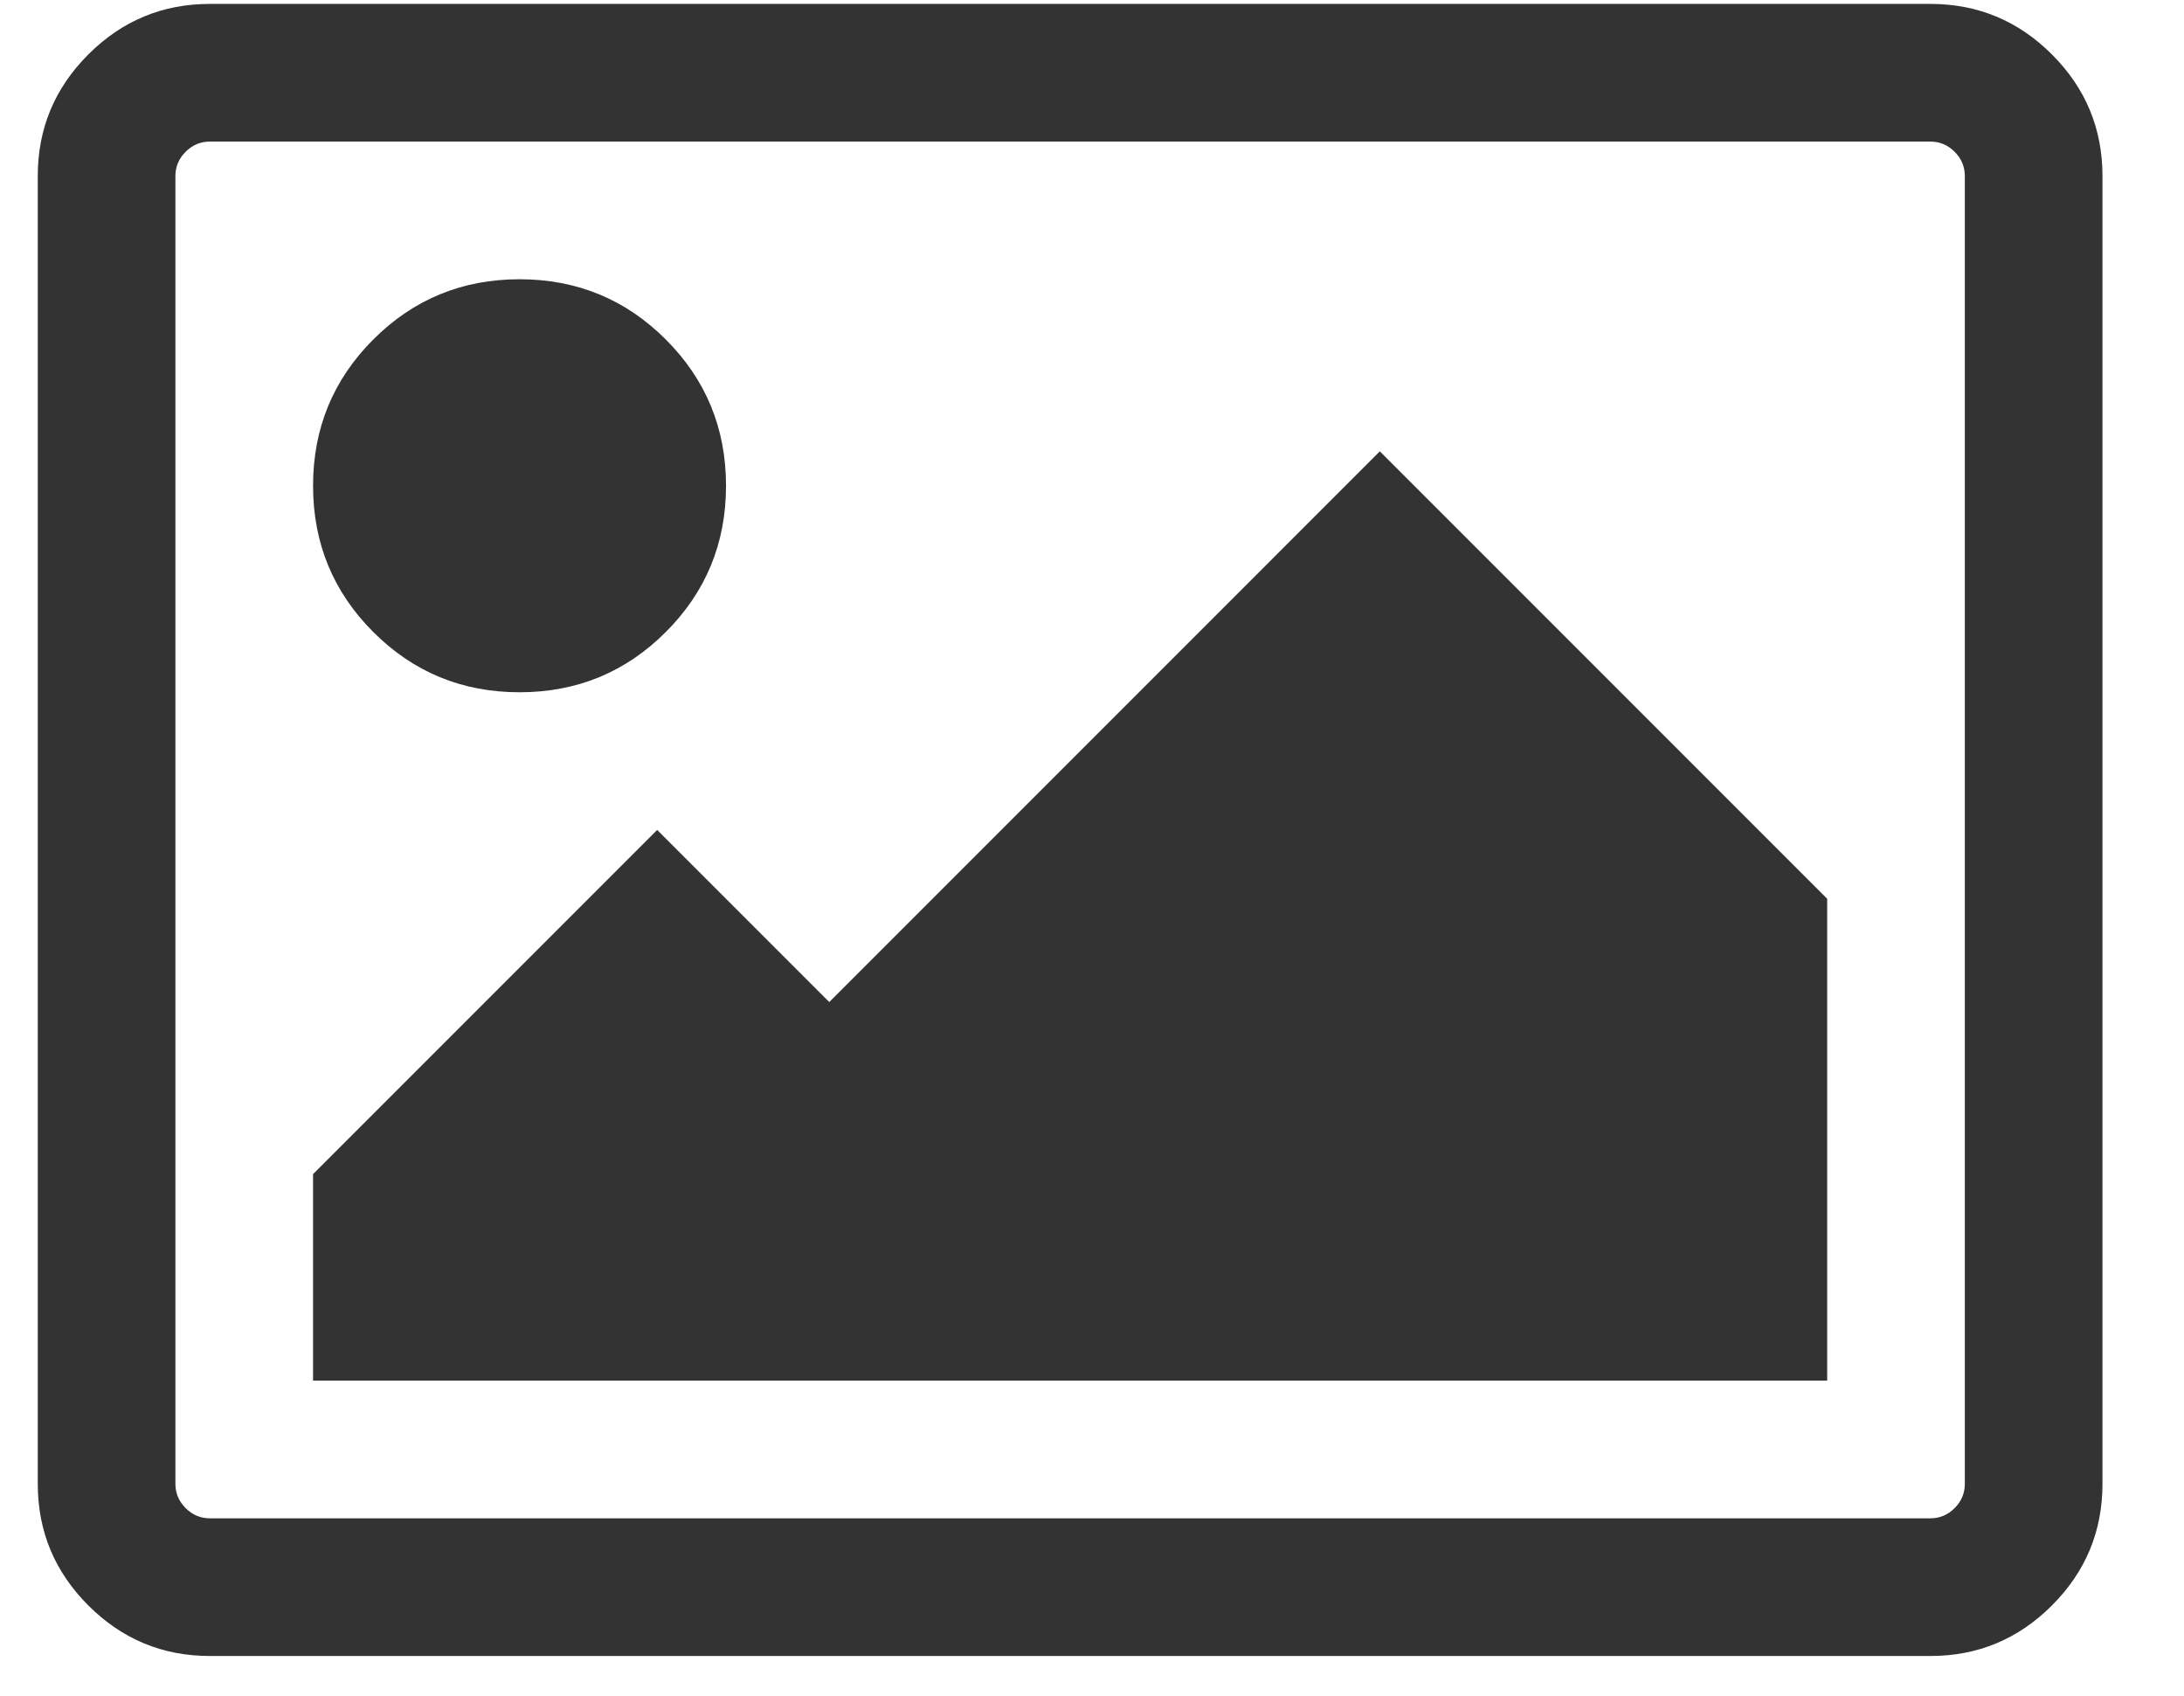 <?xml version="1.0" encoding="UTF-8" standalone="no"?><!DOCTYPE svg PUBLIC "-//W3C//DTD SVG 1.1//EN" "http://www.w3.org/Graphics/SVG/1.1/DTD/svg11.dtd"><svg width="100%" height="100%" viewBox="0 0 85 66" version="1.1" xmlns="http://www.w3.org/2000/svg" xmlns:xlink="http://www.w3.org/1999/xlink" xml:space="preserve" xmlns:serif="http://www.serif.com/" style="fill-rule:evenodd;clip-rule:evenodd;stroke-linejoin:round;stroke-miterlimit:2;"><path id="icon-upload-image" d="M25.912,13.21c1.563,1.562 2.344,3.459 2.344,5.692c-0,2.232 -0.781,4.129 -2.344,5.691c-1.562,1.563 -3.46,2.344 -5.692,2.344c-2.232,0 -4.129,-0.781 -5.692,-2.344c-1.562,-1.562 -2.344,-3.459 -2.344,-5.691c0,-2.233 0.782,-4.13 2.344,-5.692c1.563,-1.563 3.46,-2.344 5.692,-2.344c2.232,-0 4.13,0.781 5.692,2.344Zm45.201,21.763l-0,18.75l-58.929,-0l0,-8.036l13.393,-13.393l6.697,6.697l21.428,-21.429l17.411,17.411Zm4.018,-29.464l-66.964,-0c-0.363,-0 -0.677,0.132 -0.942,0.397c-0.265,0.265 -0.398,0.579 -0.398,0.942l0,50.893c0,0.363 0.133,0.676 0.398,0.942c0.265,0.265 0.579,0.397 0.942,0.397l66.964,0c0.363,0 0.676,-0.132 0.942,-0.397c0.265,-0.266 0.397,-0.579 0.397,-0.942l0,-50.893c0,-0.363 -0.132,-0.677 -0.397,-0.942c-0.266,-0.265 -0.579,-0.397 -0.942,-0.397Zm6.696,1.339l0,50.893c0,1.841 -0.655,3.418 -1.967,4.729c-1.311,1.312 -2.888,1.967 -4.729,1.967l-66.964,0c-1.842,0 -3.418,-0.655 -4.73,-1.967c-1.311,-1.311 -1.967,-2.888 -1.967,-4.729l0,-50.893c0,-1.842 0.656,-3.418 1.967,-4.729c1.312,-1.312 2.888,-1.967 4.73,-1.967l66.964,-0c1.841,-0 3.418,0.655 4.729,1.967c1.312,1.311 1.967,2.887 1.967,4.729Z" style="fill:#333;fill-rule:nonzero;"/></svg>